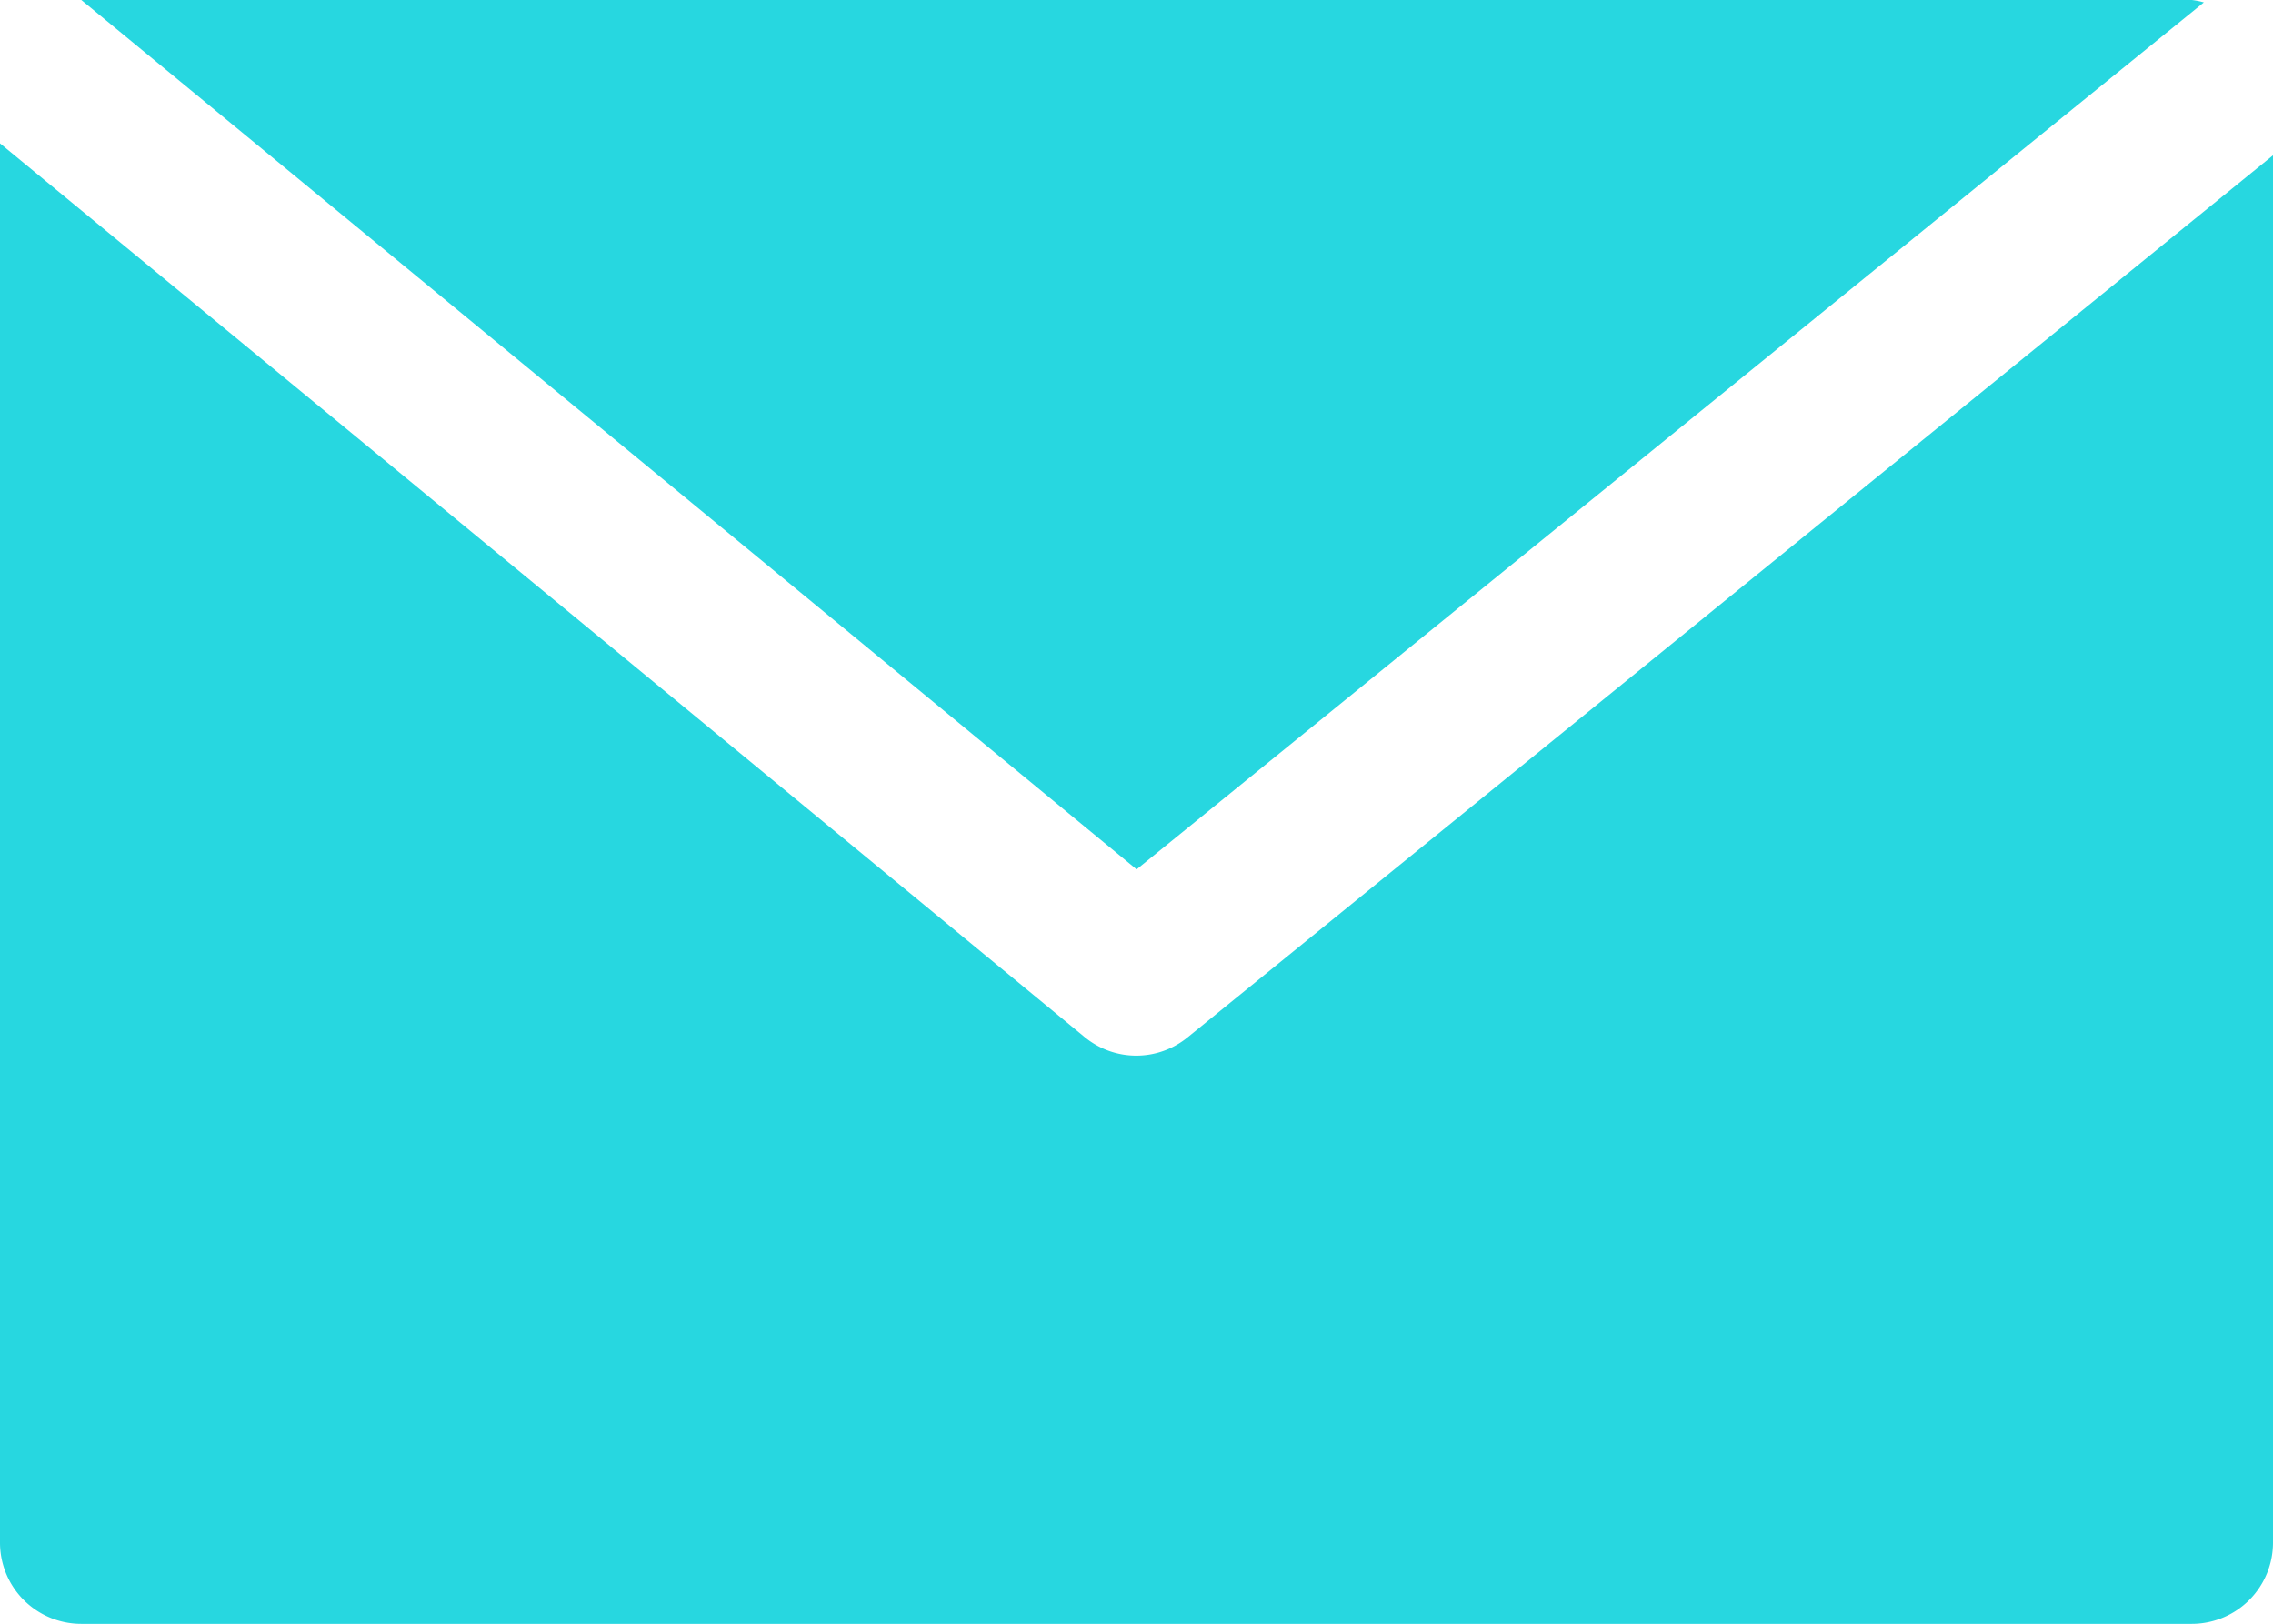 <svg xmlns="http://www.w3.org/2000/svg" width="20.678" height="14.77" viewBox="0 0 20.678 14.77"><defs><style>.a{fill:#27d7e0;}</style></defs><g transform="translate(0.739 0)"><path class="a" d="M36.268,68.267h-19.2l9.6,7.908,9.709-7.886A.667.667,0,0,0,36.268,68.267Z" transform="translate(-17.067 -68.267)"/></g><g transform="translate(0 1.304)"><g transform="translate(0 0)"><path class="a" d="M10.805,106.537a.738.738,0,0,1-.936,0L0,98.406v12.728a.739.739,0,0,0,.739.739h19.2a.739.739,0,0,0,.739-.739V98.515Z" transform="translate(0 -98.406)"/></g></g></svg>